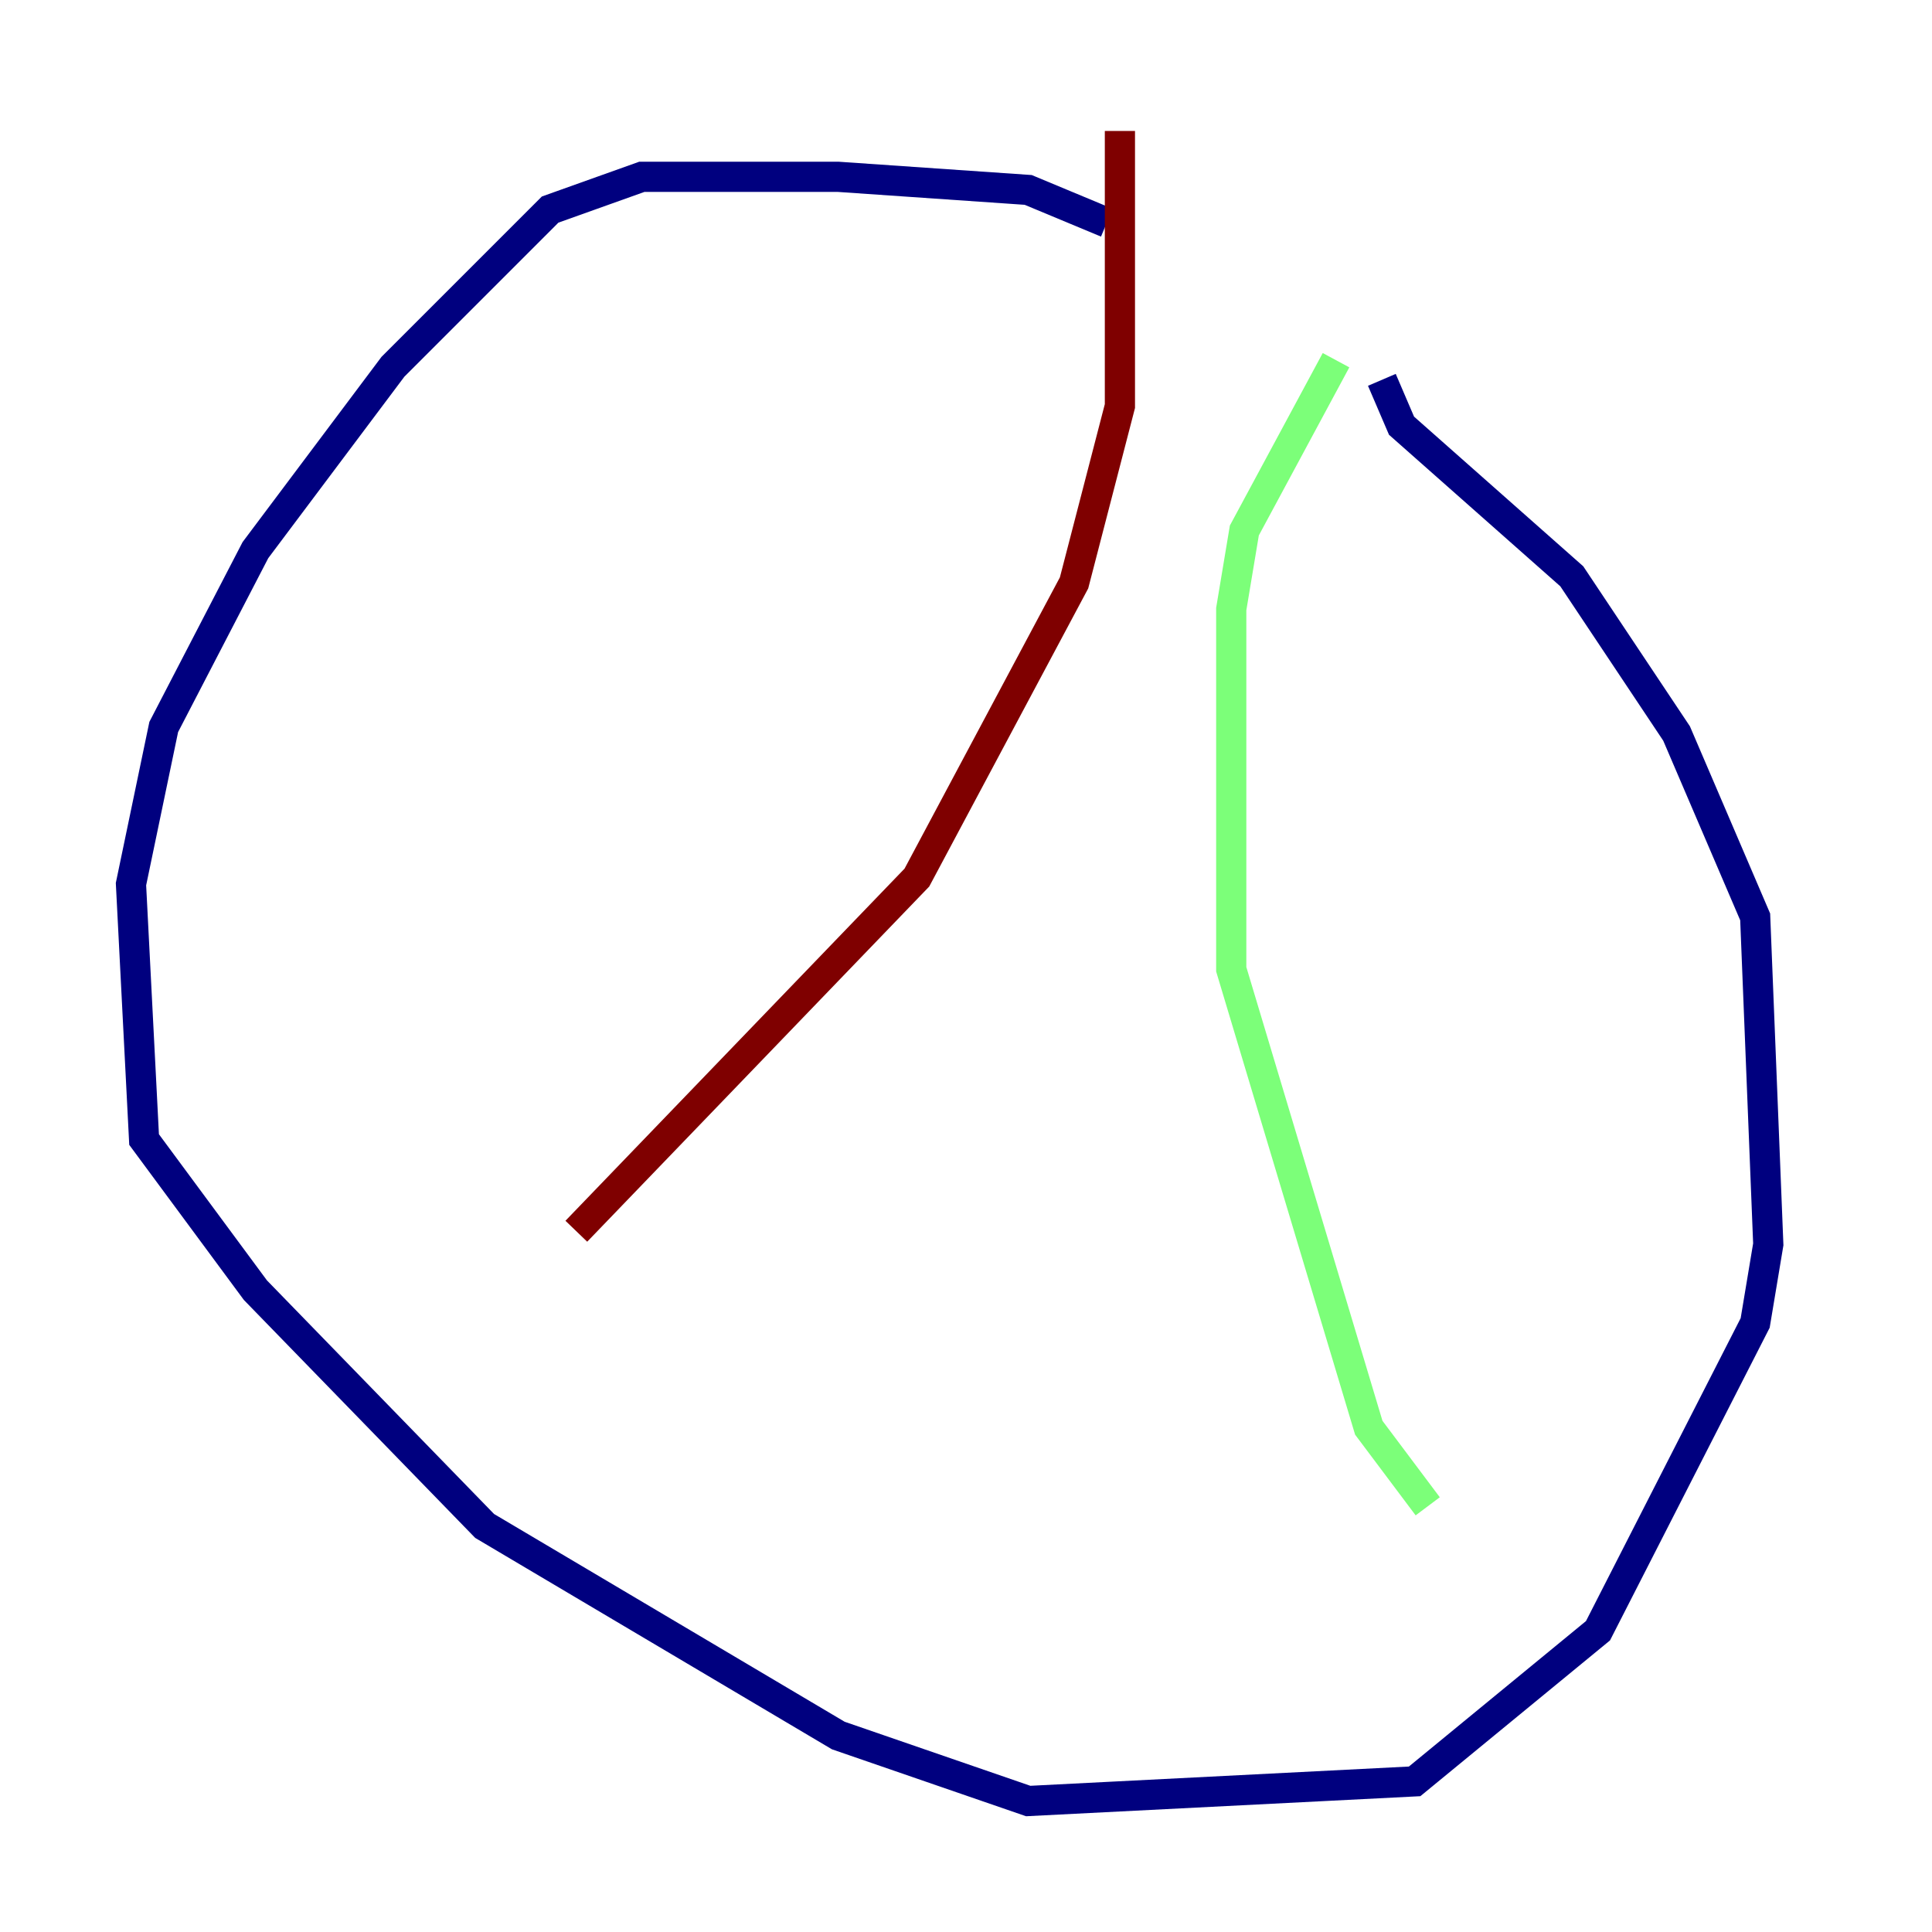<?xml version="1.0" encoding="utf-8" ?>
<svg baseProfile="tiny" height="128" version="1.2" viewBox="0,0,128,128" width="128" xmlns="http://www.w3.org/2000/svg" xmlns:ev="http://www.w3.org/2001/xml-events" xmlns:xlink="http://www.w3.org/1999/xlink"><defs /><polyline fill="none" points="73.329,14.752 68.122,12.583 55.539,11.715 42.522,11.715 36.447,13.885 26.034,24.298 16.922,36.447 10.848,48.163 8.678,58.576 9.546,75.498 16.922,85.478 32.108,101.098 55.539,114.983 68.122,119.322 93.722,118.02 105.871,108.041 116.285,87.647 117.153,82.441 116.285,60.746 111.078,48.597 104.136,38.183 92.854,28.203 91.552,25.166" stroke="#00007f" stroke-width="2" /><polyline fill="none" points="88.515,23.864 82.441,35.146 81.573,40.352 81.573,64.217 90.685,94.59 94.59,99.797" stroke="#7cff79" stroke-width="2" /><polyline fill="none" points="74.197,8.678 74.197,26.902 71.159,38.617 60.746,58.142 38.183,81.573" stroke="#7f0000" stroke-width="2" /></svg>
